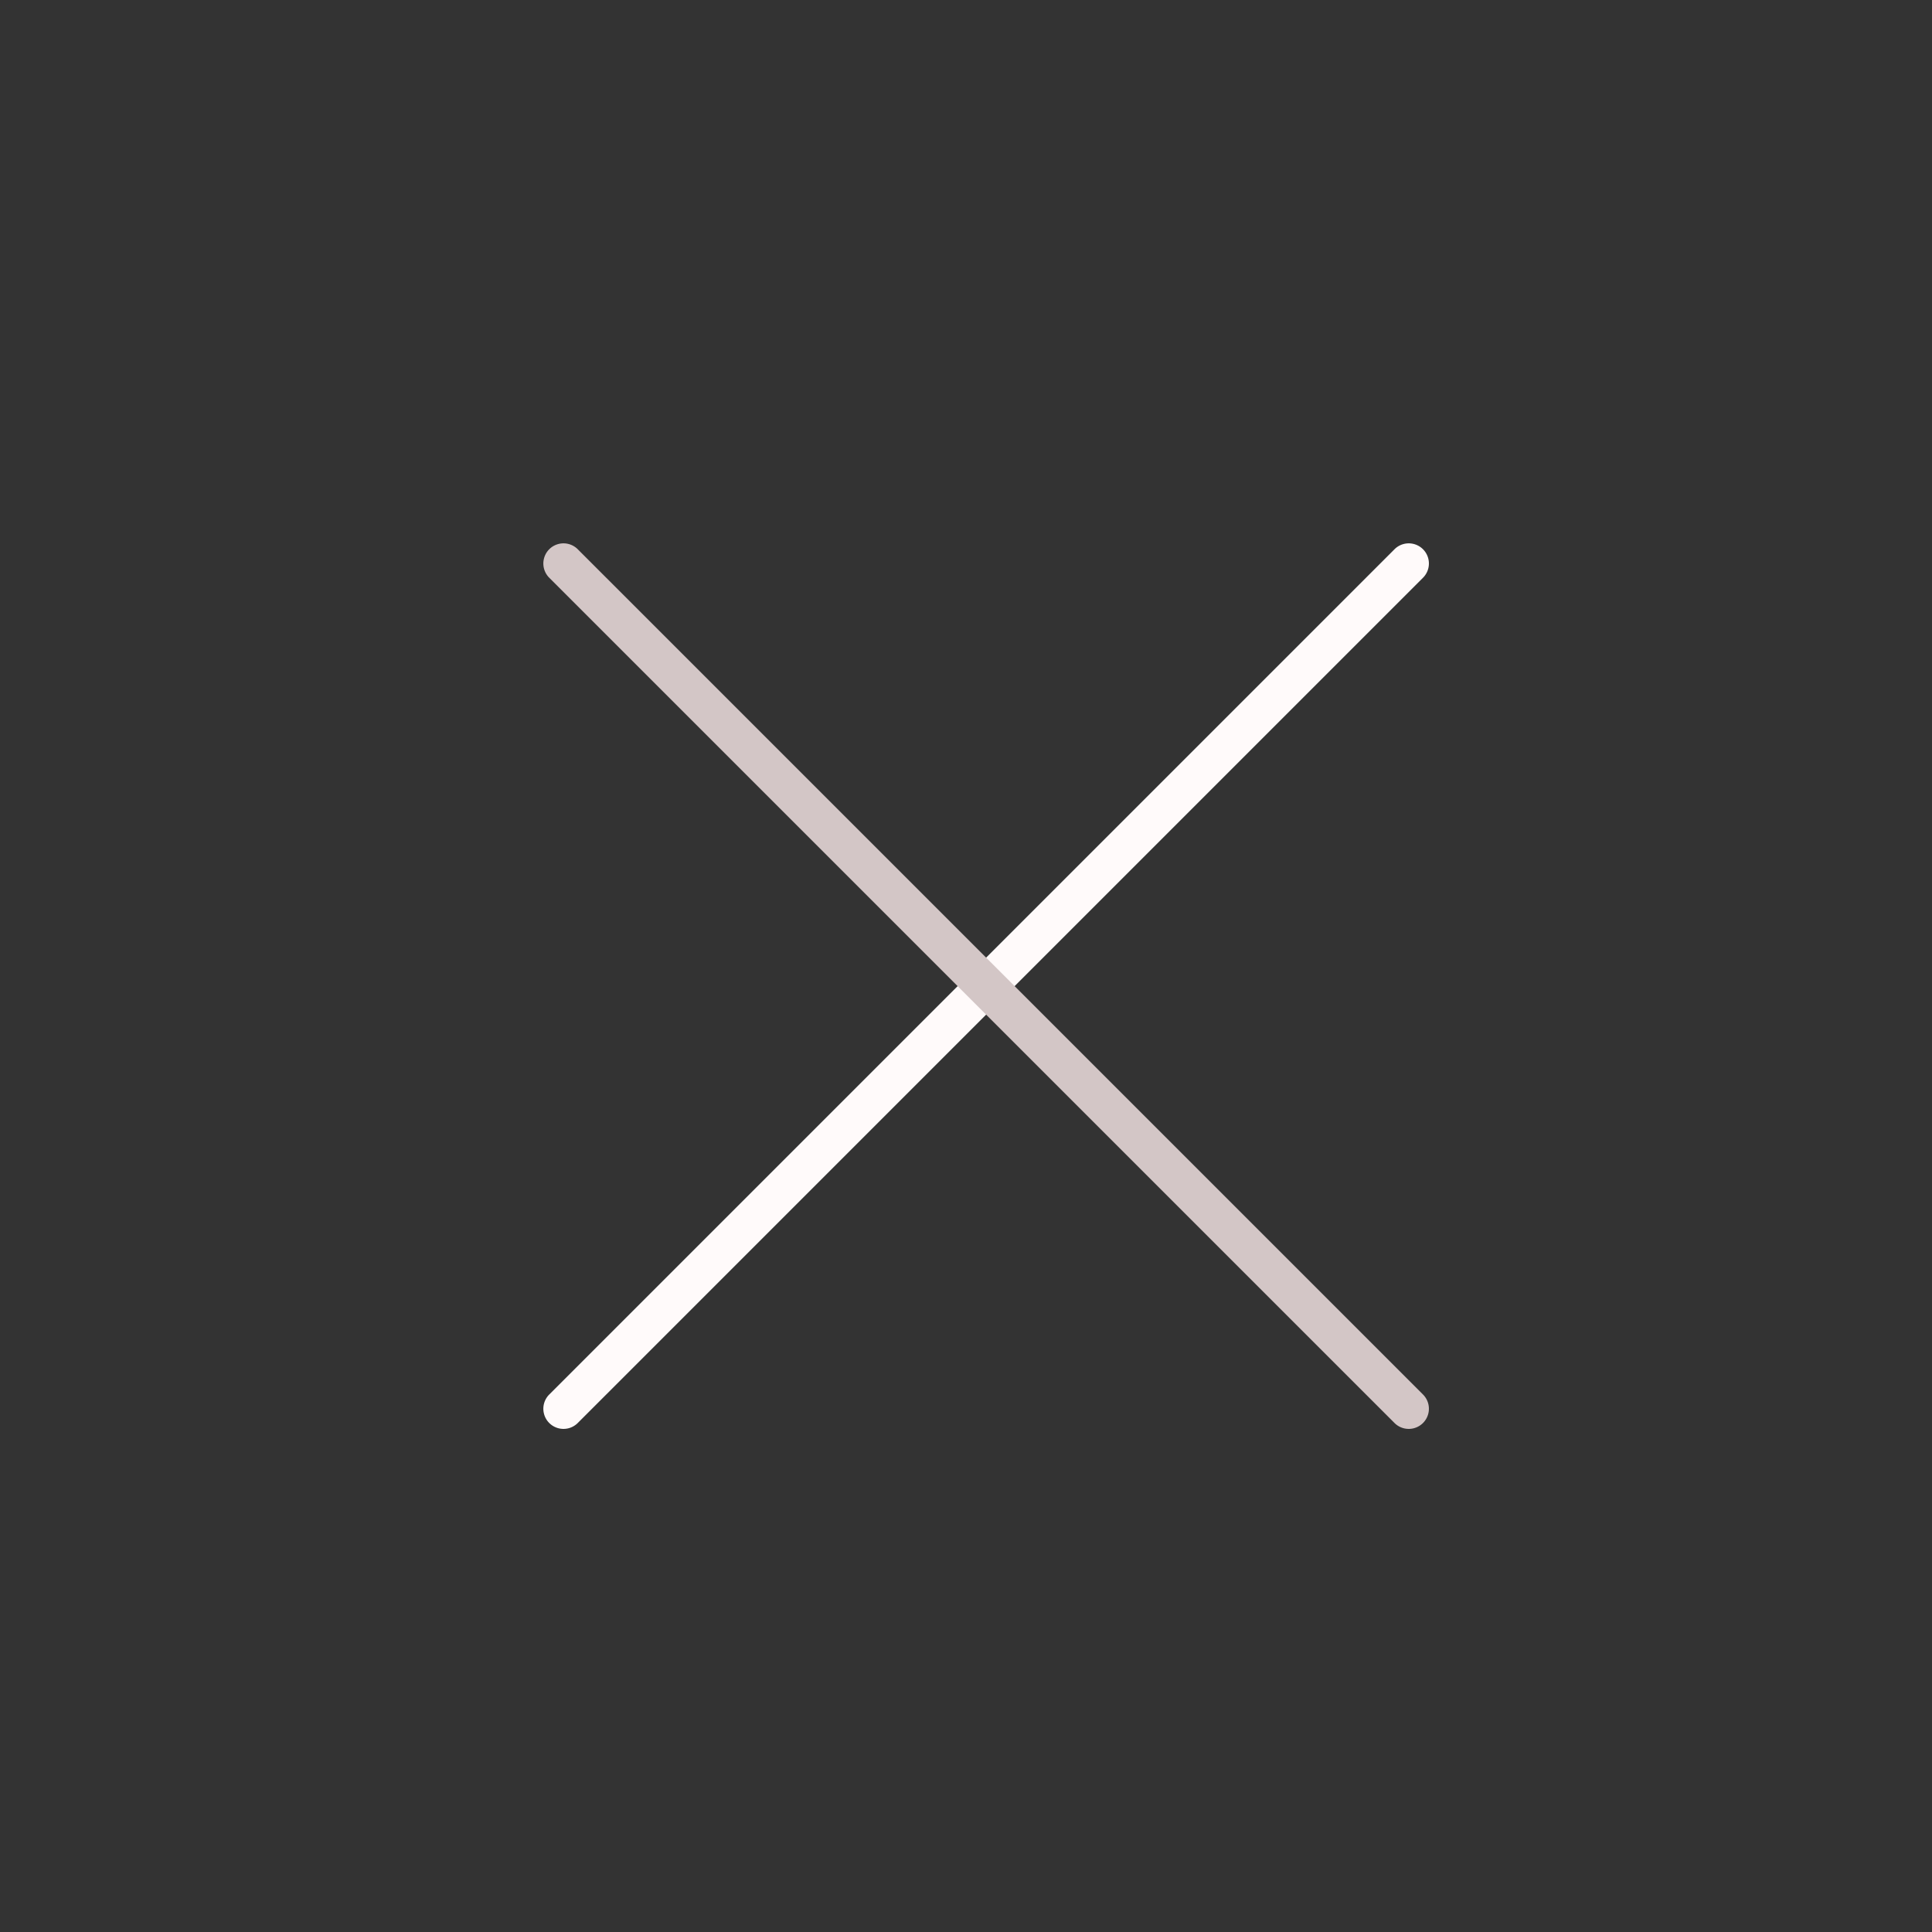<svg xmlns="http://www.w3.org/2000/svg" width="48" height="48" viewBox="0 0 48 48">
    <rect x="0" y="0" width="48" height="48" fill="#333333" stroke="none"/>
    <g fill="none" fill-rule="nonzero">
        <path fill="#FFFAFA" d="M14.354 35.354a.5.5 0 0 1-.708-.708l21-21a.5.5 0 0 1 .708.708l-21 21z"/>
        <path fill="#D3C6C6" d="M35.354 34.646a.5.5 0 0 1-.708.708l-21-21a.5.5 0 0 1 .708-.708l21 21z"/>
    </g>
</svg>
